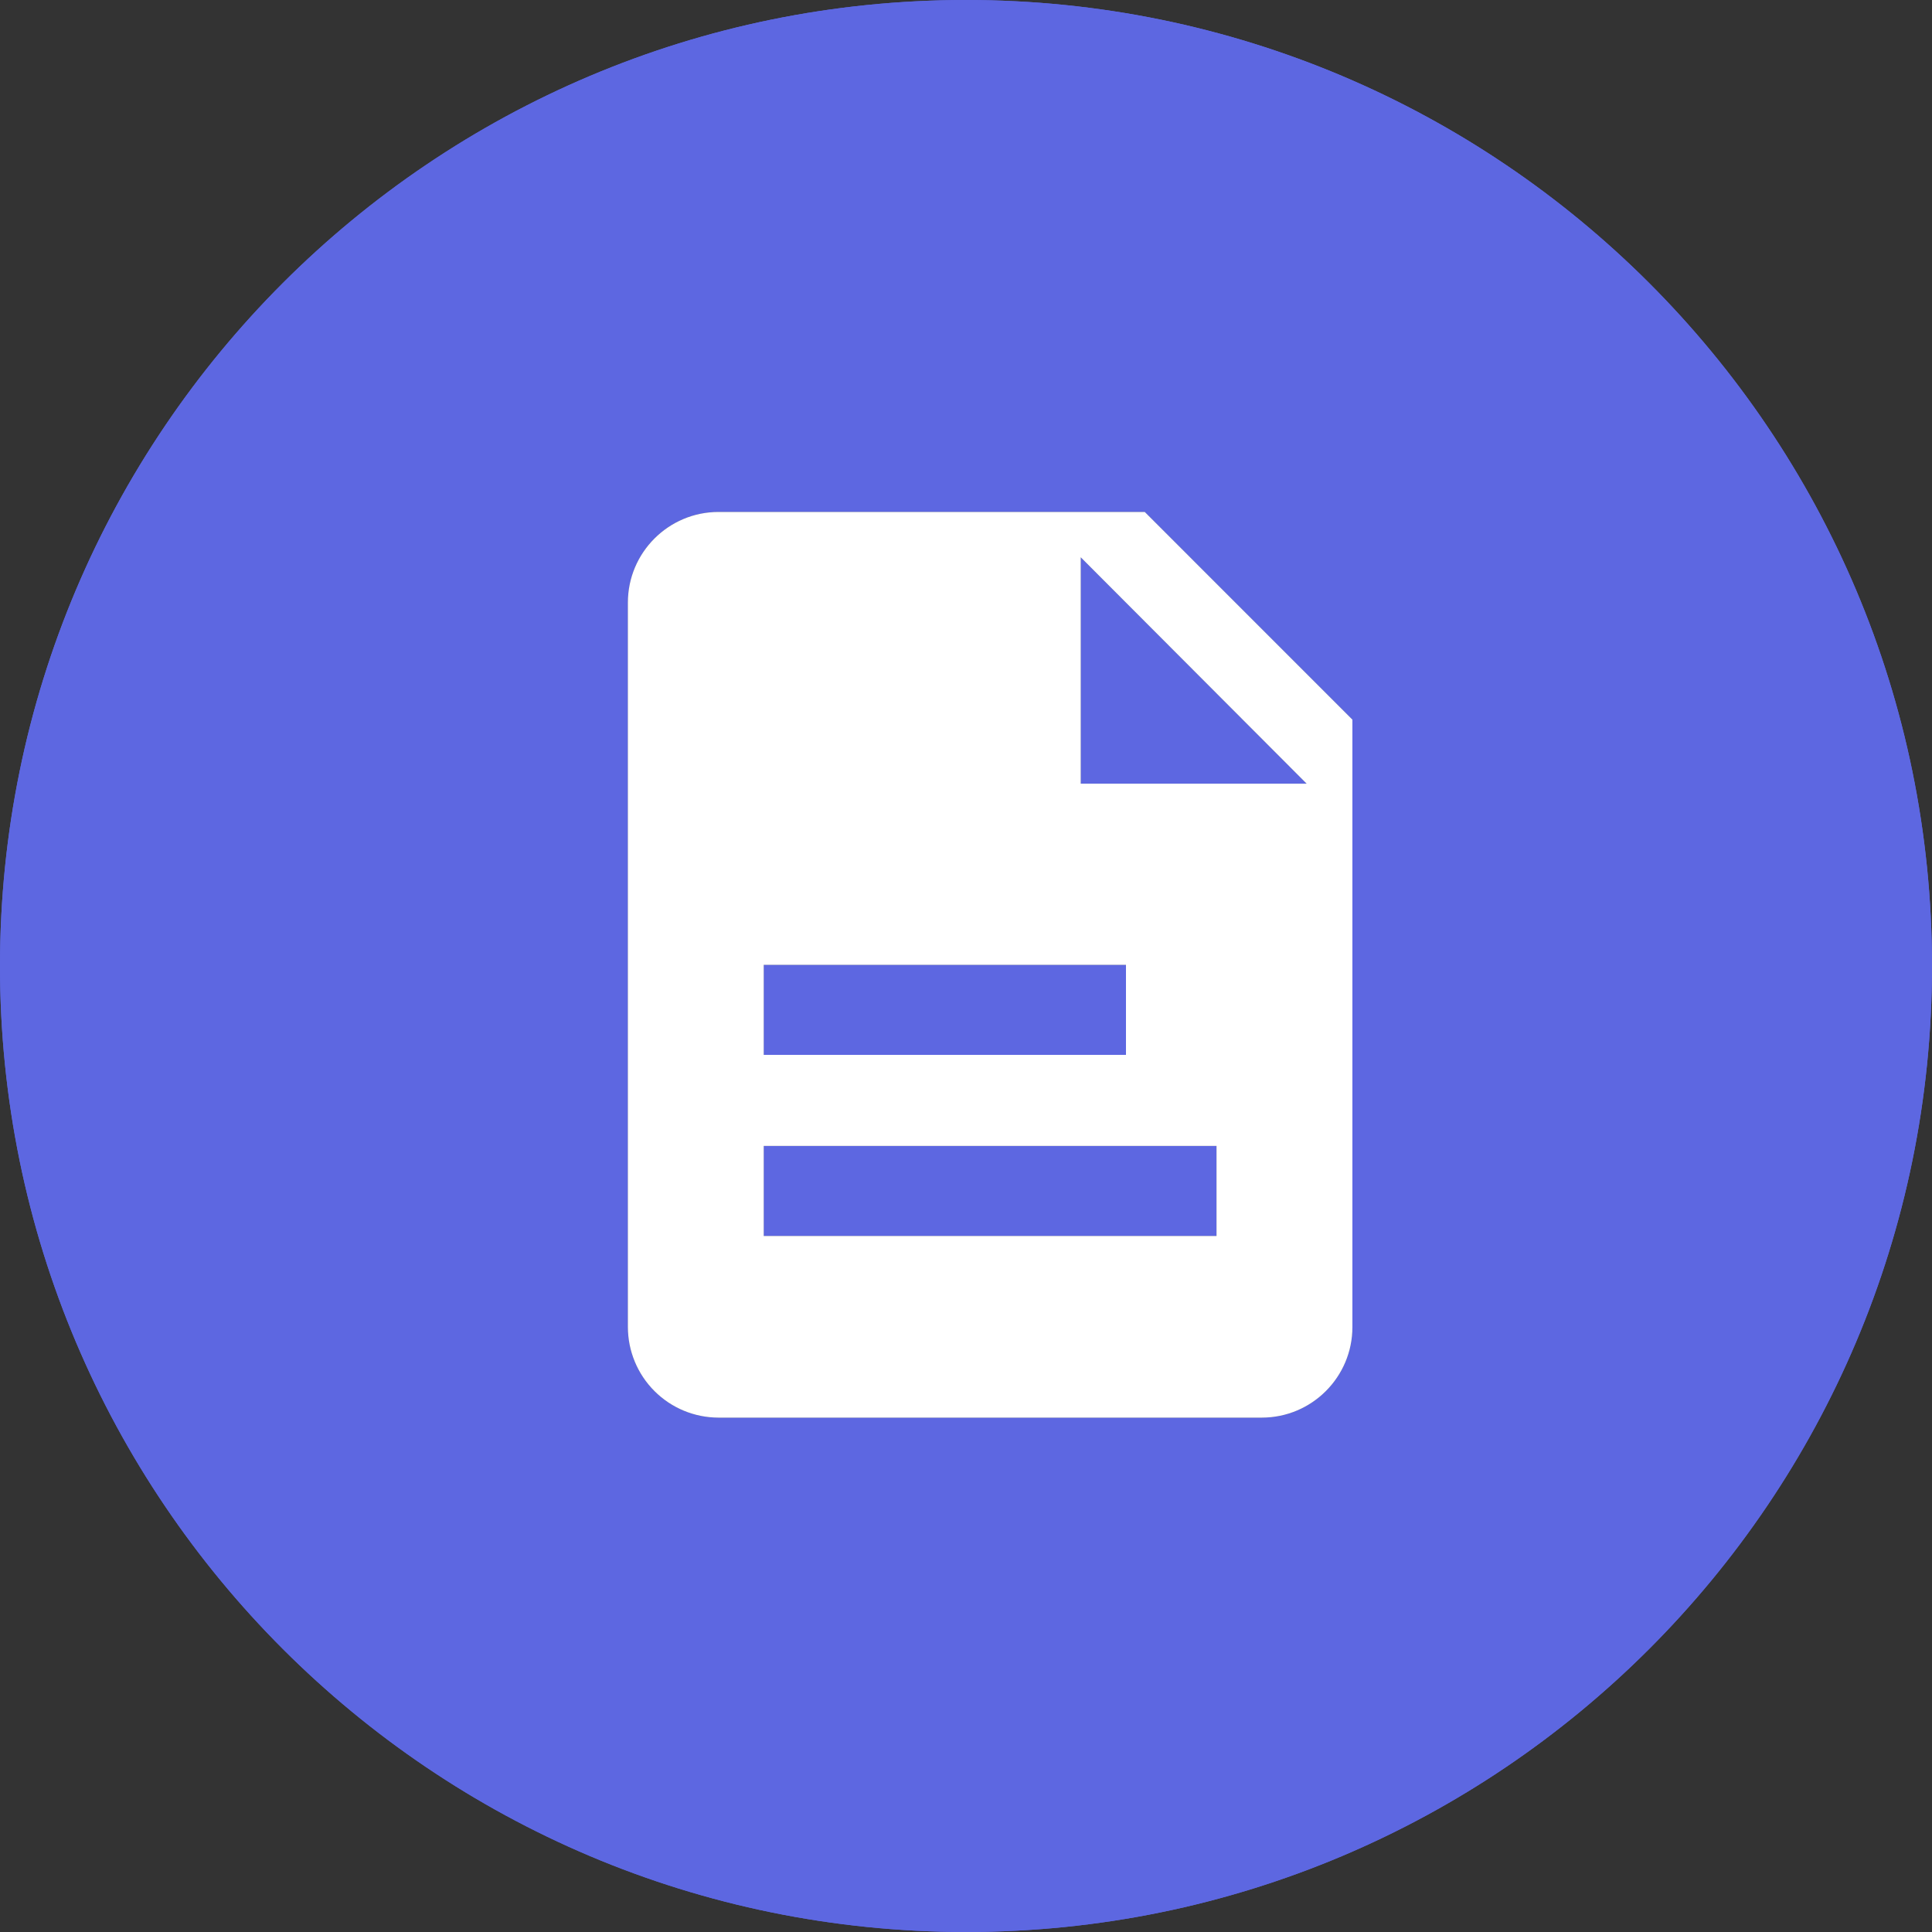 <svg xmlns="http://www.w3.org/2000/svg" xmlns:xlink="http://www.w3.org/1999/xlink" width="40" height="40" viewBox="0 0 40 40"><rect x="0" y="0" width="40" height="40" fill="#333333" stroke="none"/><defs><path id="ejj2a" d="M157 3465c0-11.046 8.954-20 20-20s20 8.954 20 20-8.954 20-20 20-20-8.954-20-20z"/><path id="ejj2d" d="M157 3485v-40h40v40z"/><path id="ejj2b" d="M185 3459.9v12.575c0 1.034-.84 1.875-1.875 1.875h-11.25a1.877 1.877 0 0 1-1.875-1.875v-15c0-1.033.84-1.875 1.875-1.875h8.826zm-12.188 6.94h7.5v-1.865h-7.5zm9.375 1.885h-9.375v1.865h9.375zm1.866-7.5l-4.678-4.688v4.688z"/><path id="ejj2f" d="M165 3477v-24h24v24z"/><clipPath id="ejj2c"><use xlink:href="#ejj2a"/></clipPath><clipPath id="ejj2e"><use xlink:href="#ejj2b"/></clipPath></defs><g><g transform="translate(-157 -3445)"><g><use fill="#5d67e1" xlink:href="#ejj2a"/></g><g clip-path="url(#ejj2c)"><g><use fill="#5d67e1" xlink:href="#ejj2d"/></g></g><g clip-path="url(#ejj2c)"><g><use fill="#757575" xlink:href="#ejj2b"/></g><g clip-path="url(#ejj2e)"><g><use fill="#fff" xlink:href="#ejj2f"/></g></g></g></g></g></svg>